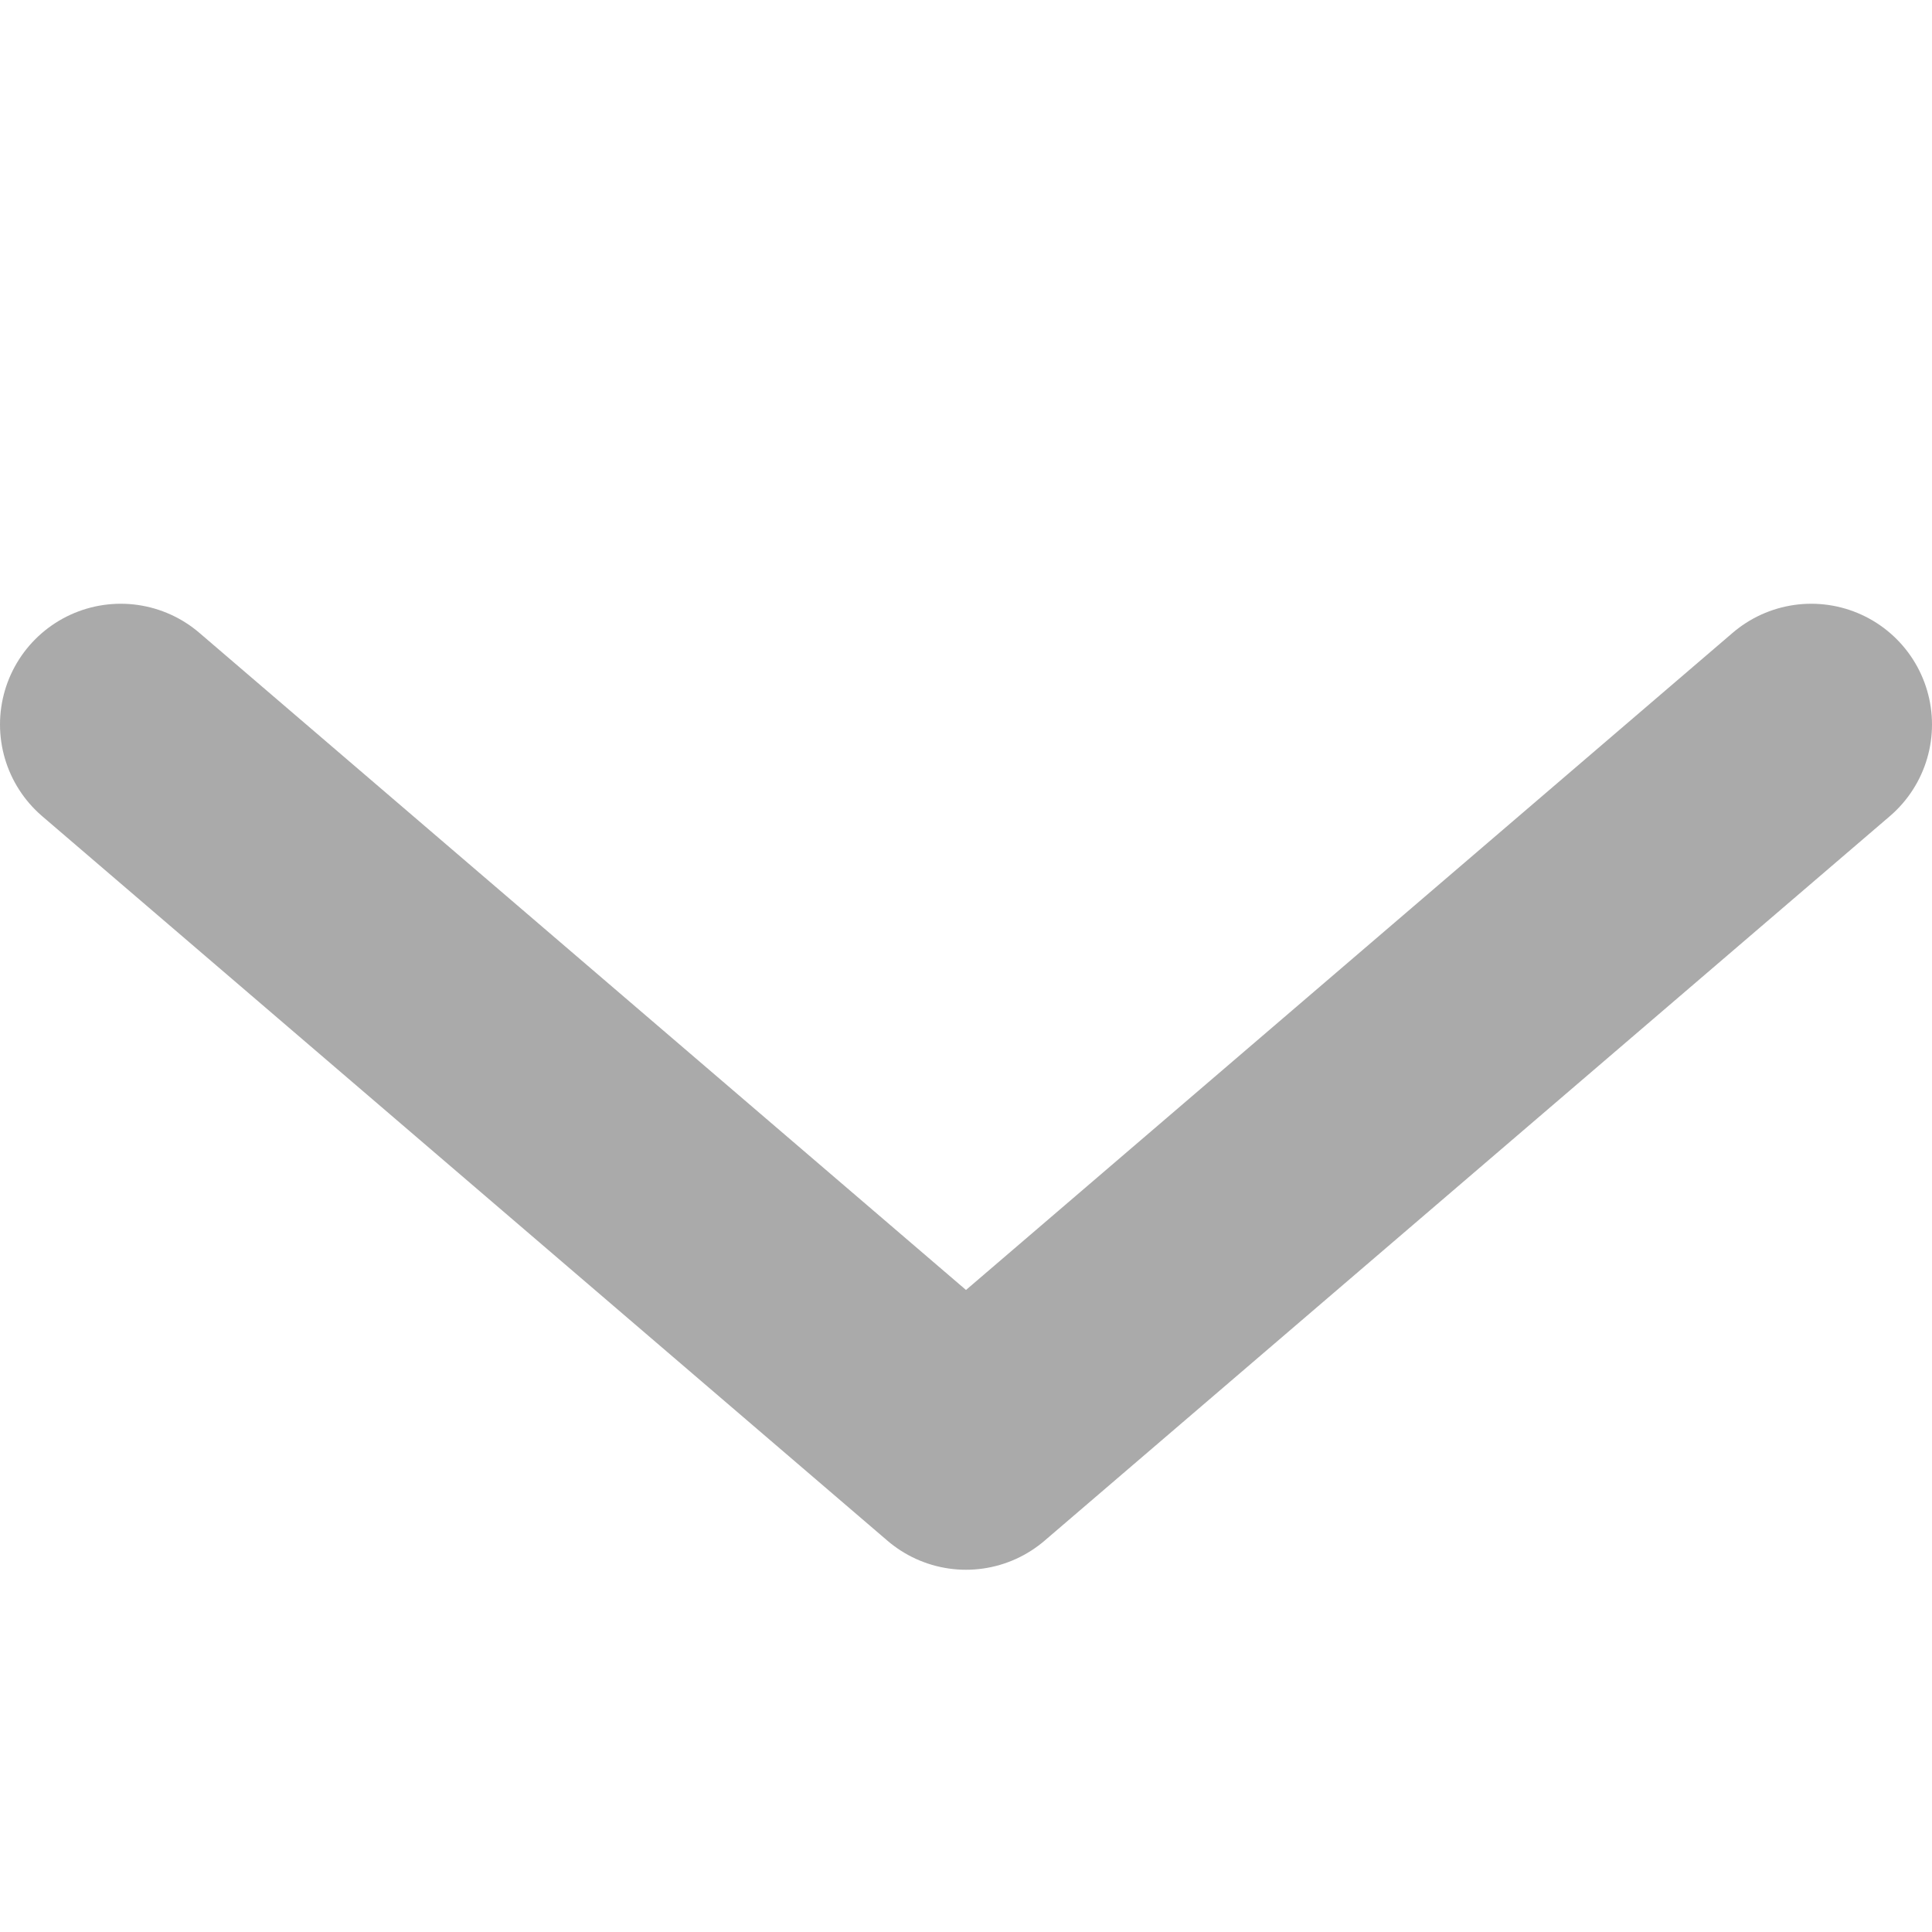 <svg id="i-chevron-right" xmlns="http://www.w3.org/2000/svg" version="1.1" viewBox="0 0 32 32" width="32px" height="32px" fill="none" stroke="#aaa" stroke-linecap="round" stroke-linejoin="round" stroke-width="4">
  <path d="M30 12 L16 24 2 12"></path>
</svg>